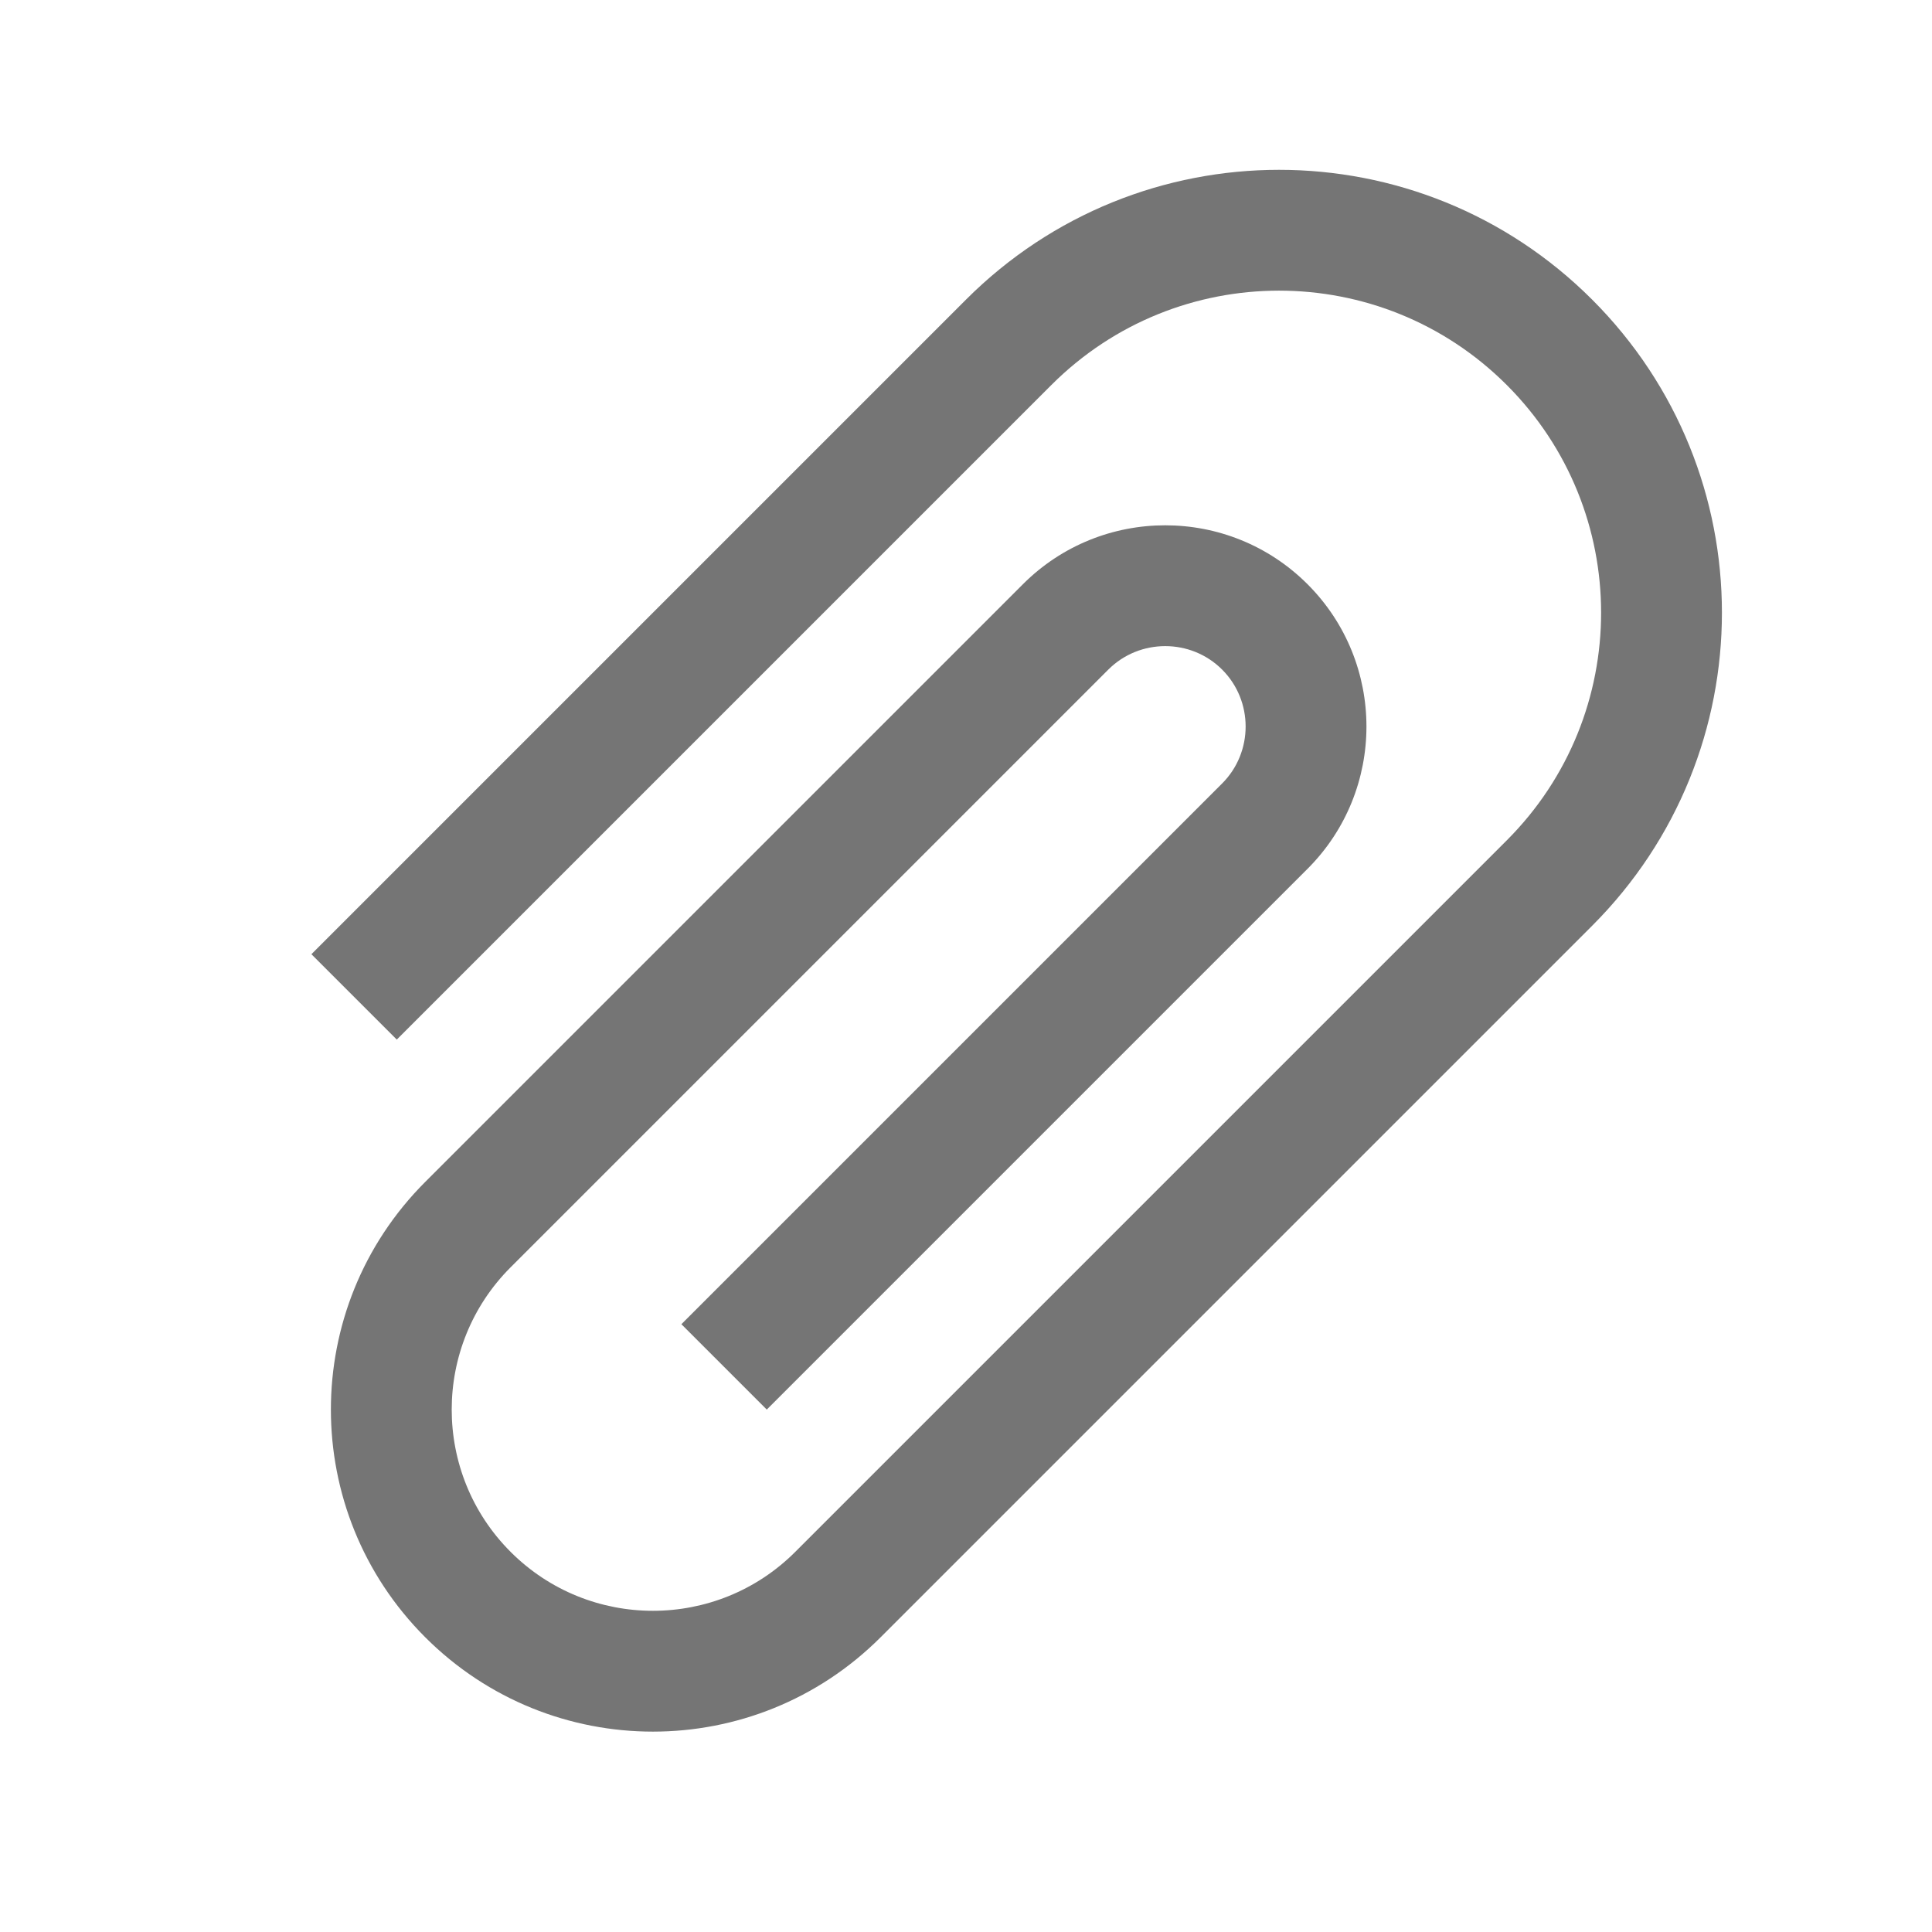 <?xml version="1.0" encoding="UTF-8"?>
<svg width="24px" height="24px" viewBox="0 0 24 24" version="1.1" xmlns="http://www.w3.org/2000/svg" xmlns:xlink="http://www.w3.org/1999/xlink">
    <!-- Generator: Sketch 59.1 (86144) - https://sketch.com -->
    <title>ic-attachement</title>
    <desc>Created with Sketch.</desc>
    <g id="Icon-Set" stroke="none" stroke-width="1" fill="none" fill-rule="evenodd">
        <g id="WhaTap_Icon_Set" transform="translate(-68, -3031)" fill="#757575">
            <g id="application-icons" transform="translate(40, 2346)">
                <g id="ic-attachement" transform="translate(28, 684)">
                    <g id="Path">
                        <path d="M18,16.5 L6.5,16.5 C4.29,16.5 2.5,14.71 2.5,12.5 C2.5,10.29 4.29,8.5 6.5,8.5 L19,8.5 C20.38,8.5 21.5,9.62 21.5,11 C21.5,12.38 20.38,13.5 19,13.5 L8.5,13.5 C7.95,13.5 7.5,13.05 7.5,12.5 C7.5,11.95 7.95,11.5 8.5,11.5 L18,11.5 L18,10 L8.5,10 C7.12,10 6,11.12 6,12.5 C6,13.88 7.12,15 8.5,15 L19,15 C21.21,15 23,13.21 23,11 C23,8.79 21.21,7 19,7 L6.5,7 C3.46,7 1,9.46 1,12.5 C1,15.54 3.46,18 6.5,18 L18,18 L18,16.5 Z" transform="translate(12, 12.5) rotate(-225) translate(-12, -12.5) "></path>
                    </g>
                </g>
            </g>
        </g>
    </g>
</svg>